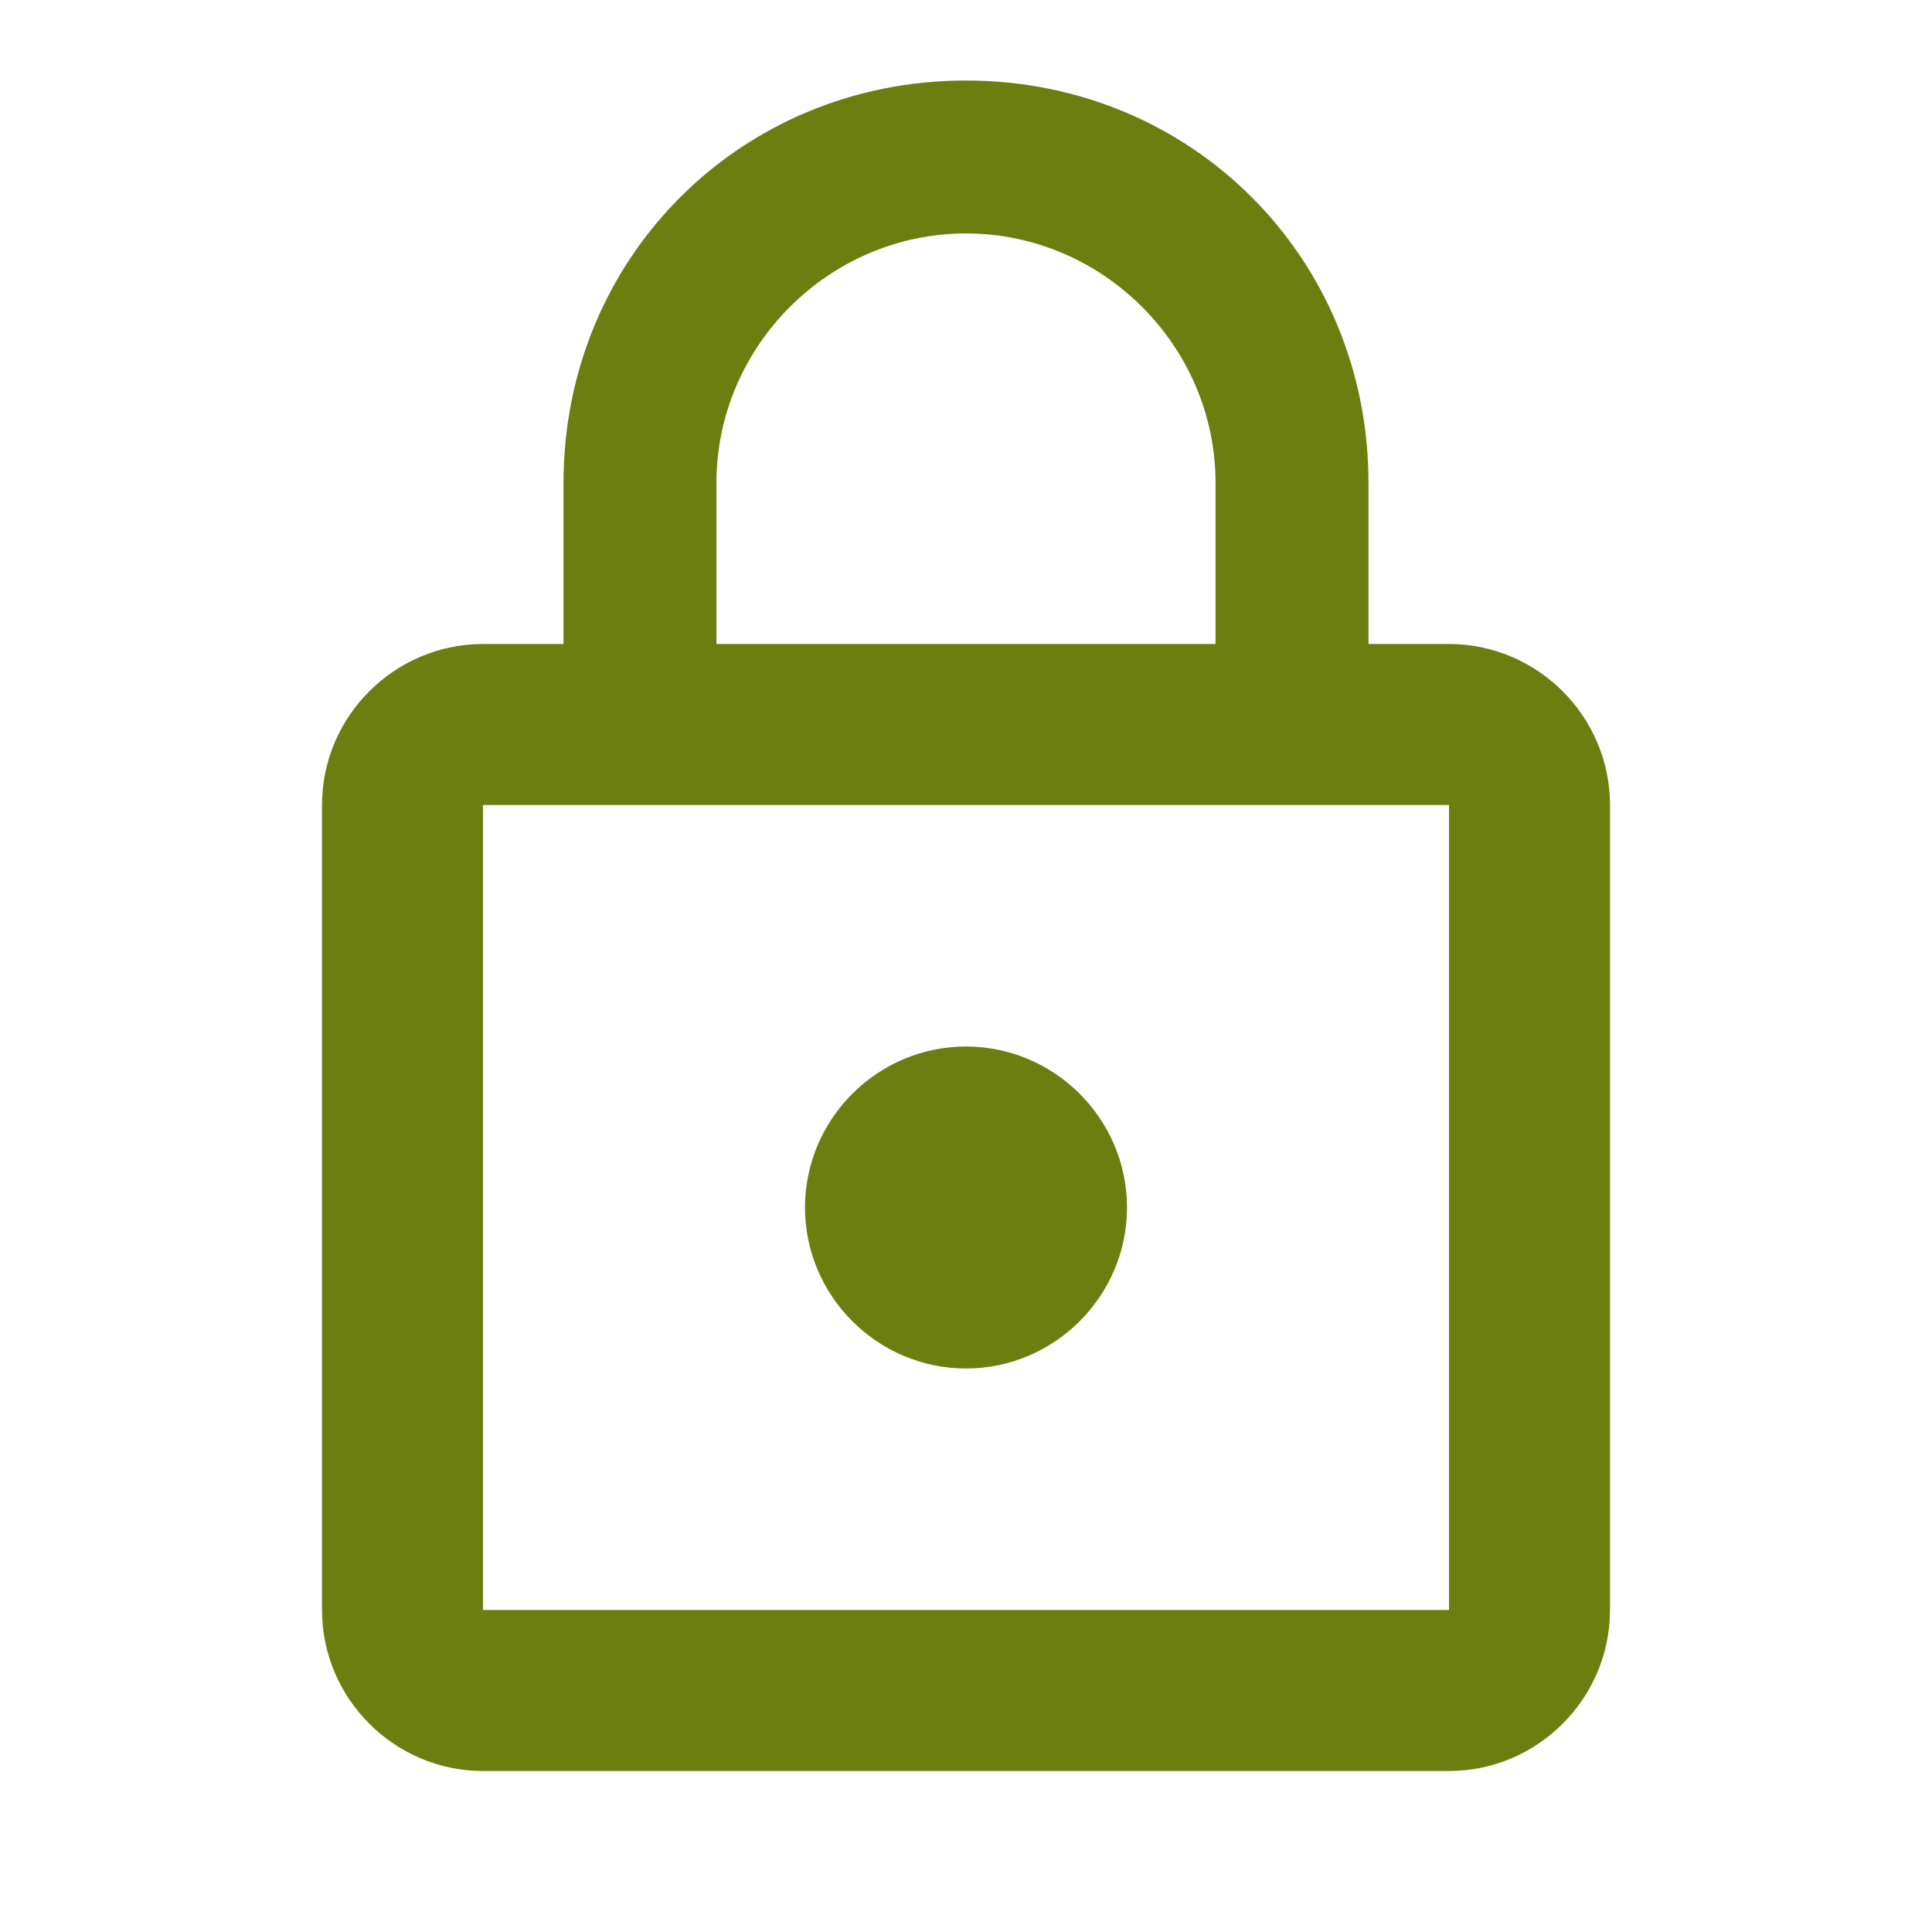 <?xml version="1.0" encoding="utf-8"?>
<!-- Generator: Adobe Illustrator 24.1.0, SVG Export Plug-In . SVG Version: 6.00 Build 0)  -->
<svg version="1.1" id="Layer_1" xmlns="http://www.w3.org/2000/svg" xmlns:xlink="http://www.w3.org/1999/xlink" x="0px" y="0px"
	 viewBox="0 0 24 24" style="enable-background:new 0 0 24 24;" xml:space="preserve">
<style type="text/css">
	.st0{fill:none;}
	.st1{fill-rule:evenodd;clip-rule:evenodd;fill:#6D7E11;}
</style>
<desc>Created with Sketch.</desc>
<g id="Hi-fidelity-Design">
	<g id="cart-5a-checkout-desktop-01" transform="translate(-182, -514)">
		<g id="Group-11" transform="translate(134, 257)">
			<g id="Group-10" transform="translate(24, 232)">
				<g id="Group-8" transform="translate(20, 24)">
					<g id="Group-7">
						<g id="Action_x2F_ic_x5F_lock_x5F_outline">
							<rect id="Bounds" x="4" y="1" class="st0" width="24" height="24"/>
							<path id="Color-Fill" class="st1" d="M16,18c1.1,0,2-0.9,2-2s-0.9-2-2-2s-2,0.9-2,2S14.9,18,16,18z M22,9h-1V7
								c0-2.8-2.2-5-5-5s-5,2.2-5,5v2h-1c-1.1,0-2,0.9-2,2v10c0,1.1,0.9,2,2,2h12c1.1,0,2-0.9,2-2V11C24,9.9,23.1,9,22,9z M12.9,7
								c0-1.7,1.4-3.1,3.1-3.1s3.1,1.4,3.1,3.1v2h-6.2V7z M22,21H10V11h12V21z"/>
						</g>
					</g>
				</g>
			</g>
		</g>
	</g>
</g>
</svg>
